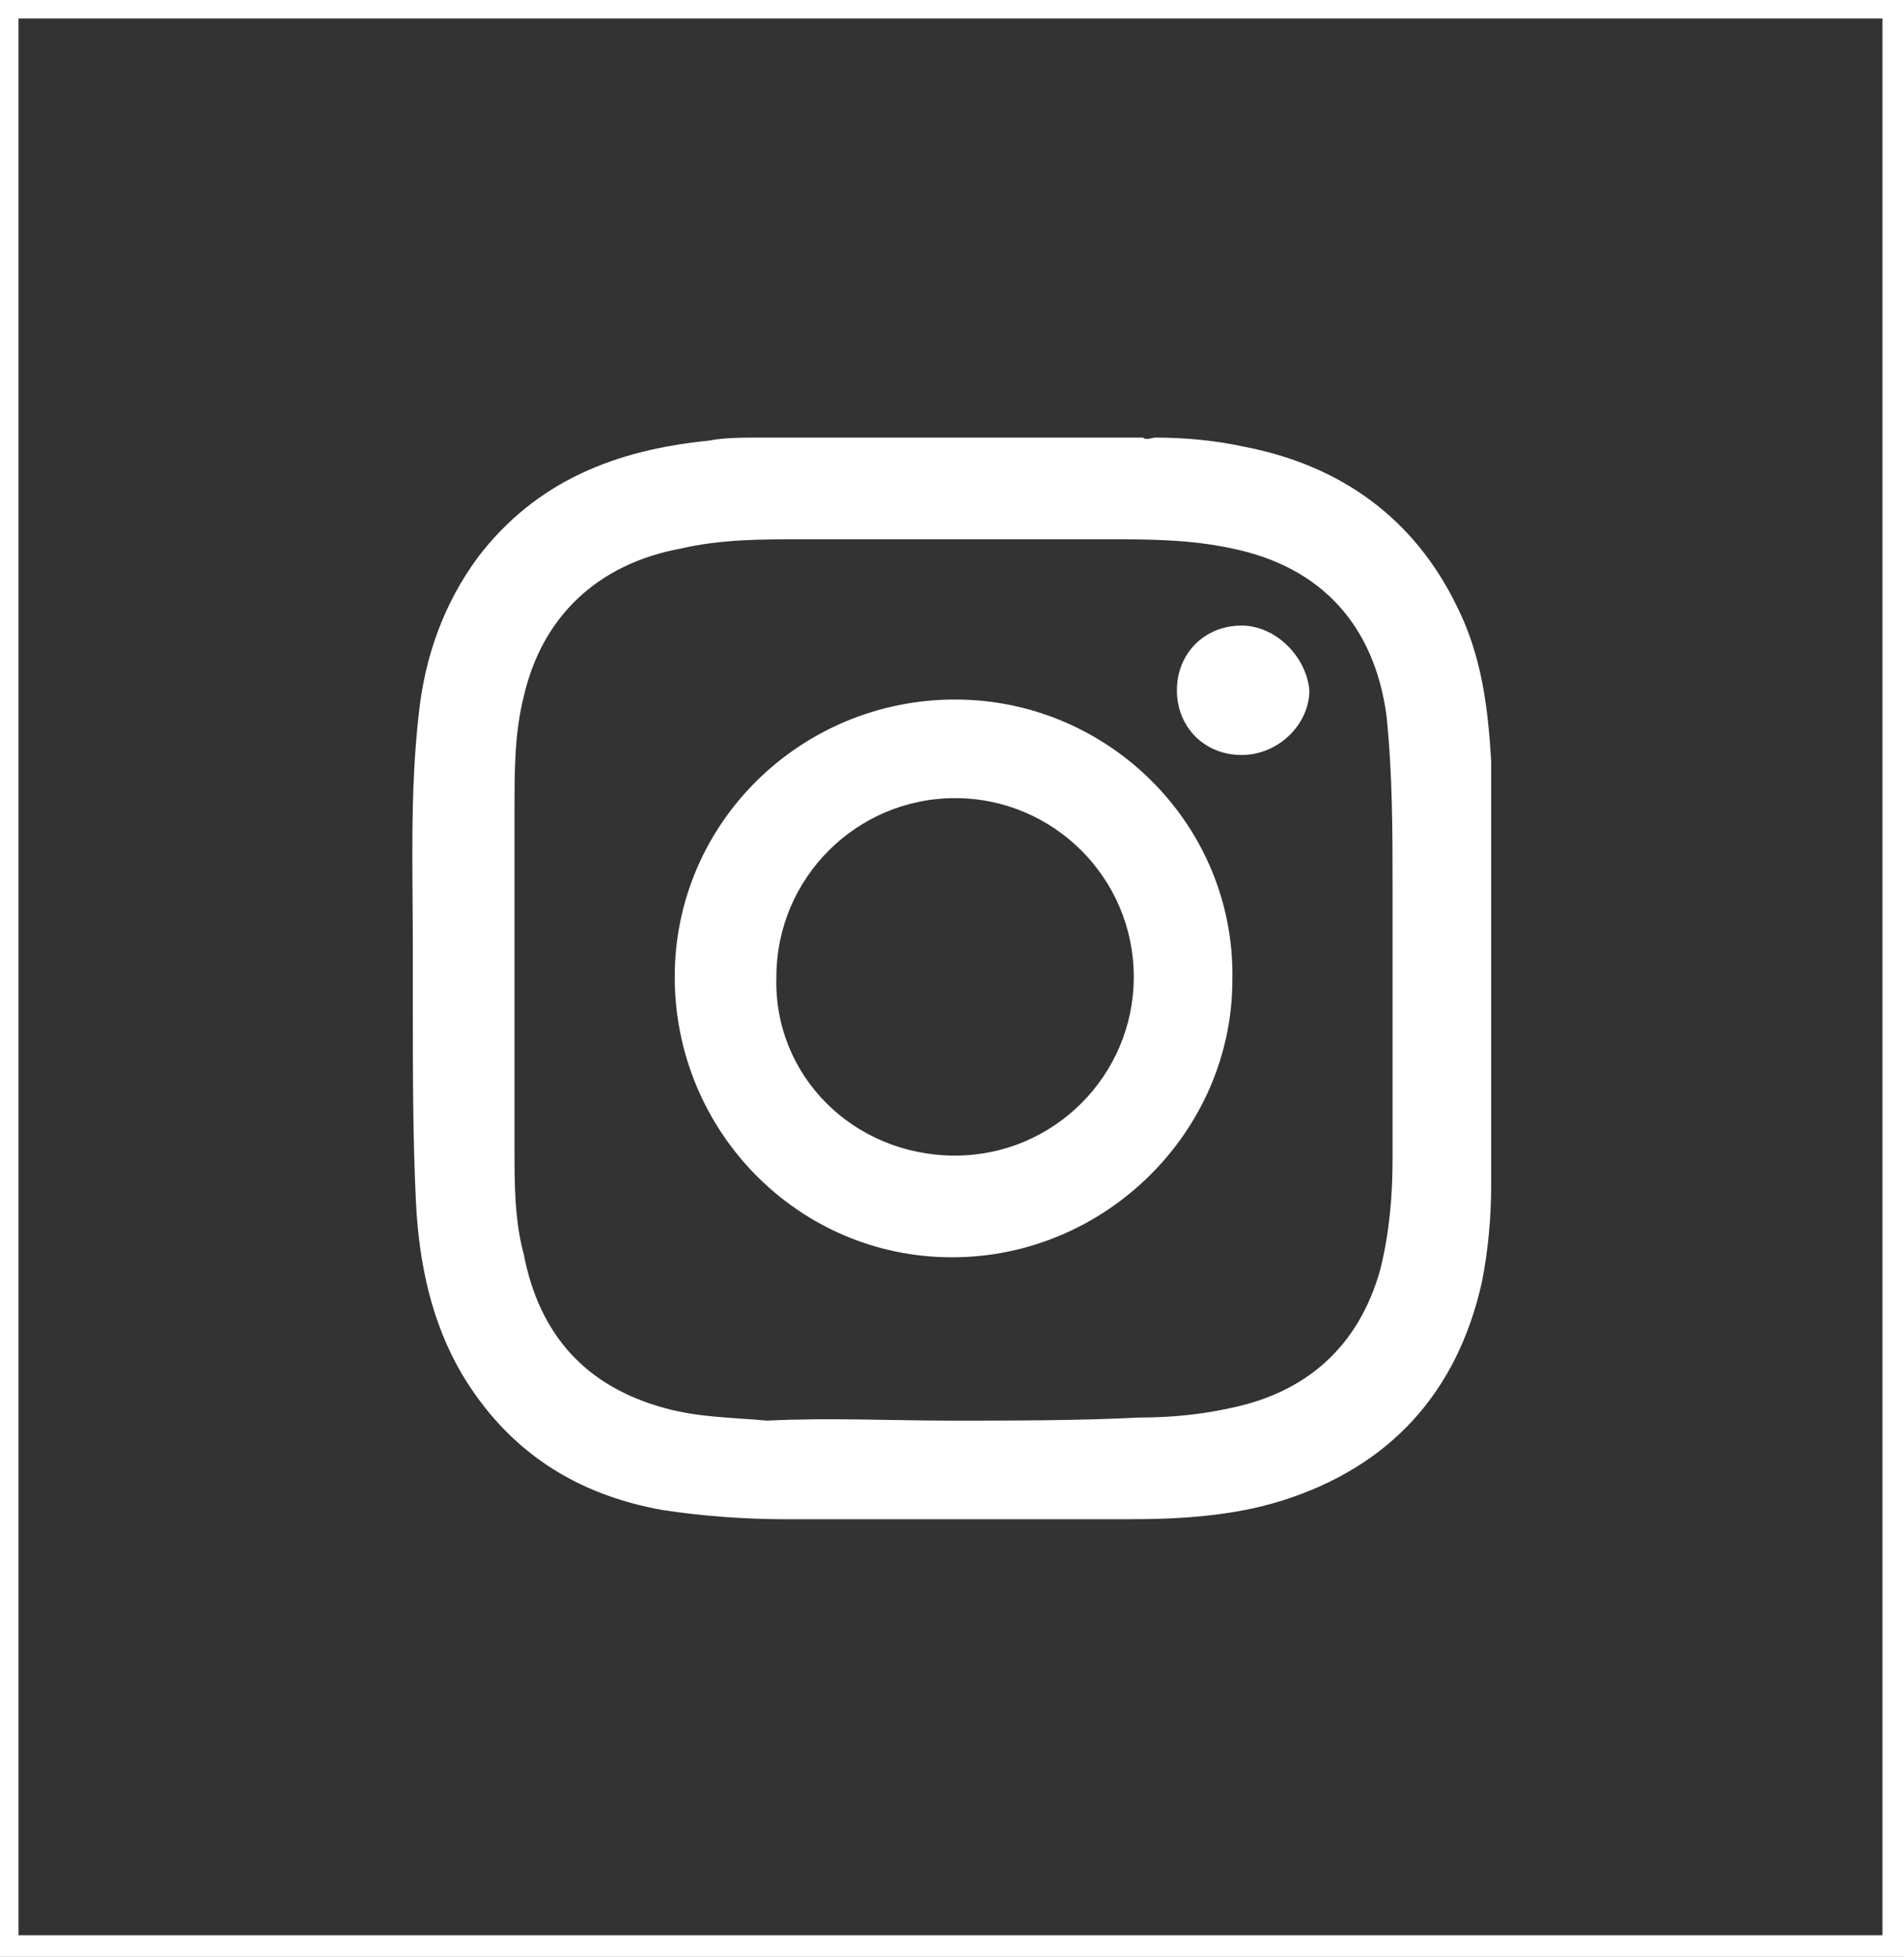 <?xml version="1.0" encoding="utf-8"?>
<!-- Generator: Adobe Illustrator 22.0.0, SVG Export Plug-In . SVG Version: 6.00 Build 0)  -->
<svg version="1.1" id="Layer_1" xmlns="http://www.w3.org/2000/svg" xmlns:xlink="http://www.w3.org/1999/xlink" x="0px" y="0px"
	 viewBox="0 0 61.8 63.5" style="enable-background:new 0 0 61.8 63.5;" xml:space="preserve">
<rect x="0" y="0" width="61.8" height="63.5" fill="#333333" stroke="none"/>
<style type="text/css">
	.st0{fill:#FFFFFF;}
</style>
<g>
	<path class="st0" d="M24.7,14.2c4.1,0,8.3,0,12.4,0c0.1,0.1,0.3,0,0.4,0c1,0,2,0.1,2.9,0.3c3.1,0.6,5.5,2.3,6.9,5.2
		c0.8,1.6,1,3.3,1.1,5c0,4.6,0,9.2,0,13.8c0,1-0.1,2.1-0.3,3.1c-0.8,3.6-3,6-6.5,7.1c-1.6,0.5-3.3,0.6-5,0.6c-3.7,0-7.4,0-11.1,0
		c-1.3,0-2.7-0.1-4-0.3c-2.8-0.5-5-1.9-6.5-4.4c-1-1.7-1.4-3.6-1.5-5.6c-0.1-2.1-0.1-4.2-0.1-6.3c0-0.2,0-0.4,0-0.5
		c0-0.3,0-0.5,0-0.8c0-0.2,0-0.4,0-0.6c0-2.6-0.1-5.1,0.2-7.7c0.2-1.8,0.8-3.5,1.9-5c1.9-2.5,4.5-3.5,7.5-3.8
		C23.5,14.2,24.1,14.2,24.7,14.2z M30.9,46.1c2,0,4.1,0,6.1-0.1c1,0,2-0.1,2.9-0.3c2.5-0.5,4.2-2,4.9-4.5c0.3-1.2,0.4-2.4,0.4-3.6
		c0-2.9,0-5.8,0-8.7c0-1.9,0-3.8-0.2-5.7c-0.4-2.9-2.1-4.8-5-5.4c-1.4-0.3-2.7-0.3-4.1-0.3c-3.3,0-6.6,0-9.9,0c-1.3,0-2.6,0-3.9,0.3
		c-2.7,0.5-4.5,2.2-5.1,4.8c-0.3,1.2-0.3,2.4-0.3,3.7c0,3.7,0,7.4,0,11c0,1.1,0,2.3,0.3,3.4c0.5,2.6,2,4.3,4.6,5
		c1.1,0.3,2.2,0.3,3.3,0.4C26.9,46,28.9,46.1,30.9,46.1z"/>
	<path class="st0" d="M30.9,40.8c-5,0-9-4.1-9-9.1c0-5,4.1-9,9.1-9c5,0,9.1,4.1,9,9.1C40,36.7,35.9,40.8,30.9,40.8z M31,37.5
		c3.2,0,5.8-2.6,5.8-5.8c0-3.2-2.6-5.8-5.8-5.8c-3.2,0-5.8,2.6-5.8,5.8C25.1,34.9,27.7,37.5,31,37.5z"/>
	<path class="st0" d="M40.3,24.5c-1.2,0-2.1-0.9-2.1-2.1c0-1.2,0.9-2.1,2.1-2.1c1.1,0,2.1,1,2.2,2.1C42.5,23.5,41.5,24.5,40.3,24.5z
		"/>
</g>
<path class="st0" d="M61.8,63.5H0V0h61.8V63.5z M0.6,62.8h60.5V0.6H0.6V62.8z"/>
<g>
</g>
<g>
</g>
<g>
</g>
<g>
</g>
<g>
</g>
<g>
</g>
</svg>
